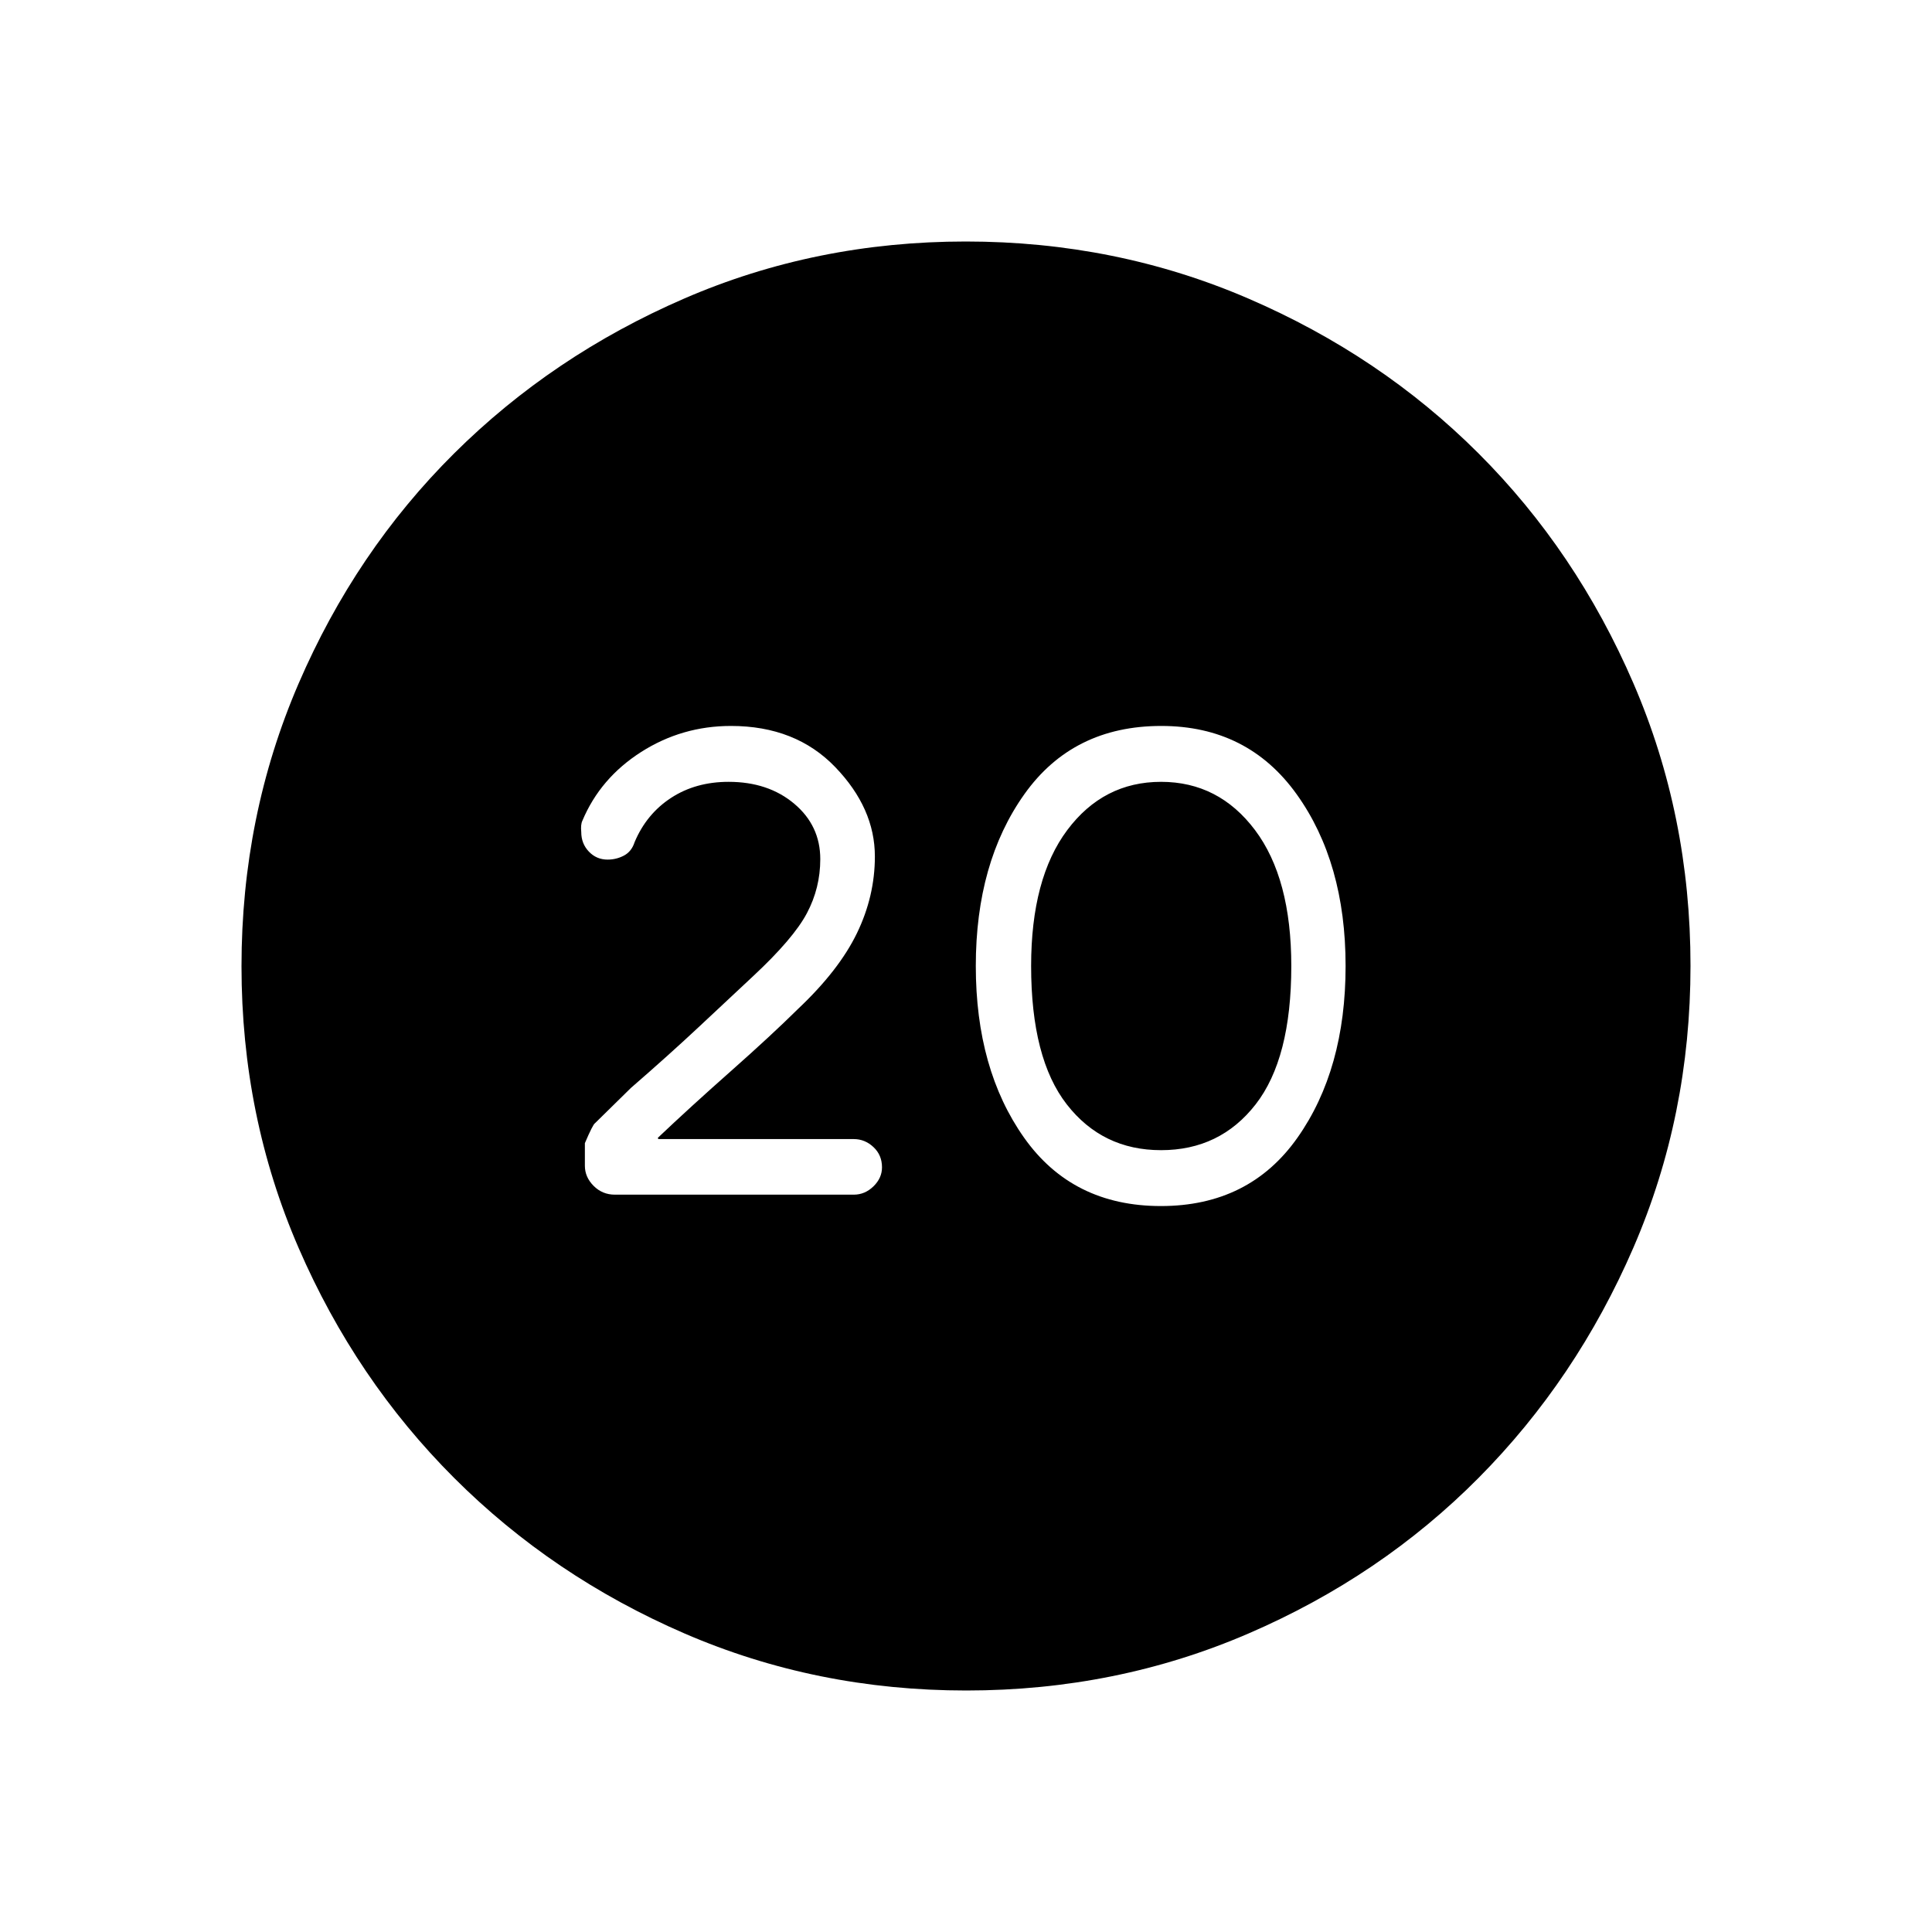 <svg xmlns="http://www.w3.org/2000/svg" height="40" viewBox="0 -960 960 960" width="40"><path d="M576.83-360.72q43.91 0 67.85-33.93 23.94-33.94 23.94-85.35t-24.32-85.35q-24.31-33.93-67.28-33.93-43.92 0-68.03 33.93-24.12 33.94-24.12 85.35t24.02 85.35q24.02 33.93 67.94 33.93Zm.09-27.77q-29.13 0-46.84-22.75Q512.36-434 512.36-480q0-43.54 17.95-67.53 17.95-23.98 46.61-23.98 28.67 0 46.7 23.98 18.02 23.99 18.02 67.53 0 46-17.72 68.76-17.71 22.75-47 22.75ZM480.13-120q-74.51 0-140-28.34-65.48-28.34-114.44-77.25-48.96-48.92-77.32-114.34Q120-405.35 120-479.87q0-74.67 28.34-140.41 28.34-65.73 77.25-114.36 48.92-48.63 114.34-76.99Q405.35-840 479.87-840q74.67 0 140.41 28.34 65.73 28.34 114.36 76.92 48.63 48.58 76.99 114.26Q840-554.81 840-480.13q0 74.51-28.34 140-28.34 65.48-76.92 114.44-48.58 48.96-114.26 77.32Q554.81-120 480.13-120Zm-55.9-246.38q5.56 0 9.79-4.13 4.24-4.13 4.24-9.46 0-6.08-4.24-10.05-4.23-3.98-9.79-3.98H327.1l-.23-.62q16.05-15.23 36.25-33.1 20.19-17.87 33.47-31 20.31-19.18 29.22-37.59 8.91-18.41 8.91-38.12 0-23.93-19.68-44.39t-51.82-20.46q-24.37 0-44.66 12.95-20.28 12.95-29.18 34.15-.92 1.85-.56 5.64 0 5.72 3.78 9.69 3.79 3.98 9.3 3.98 4.38 0 8.16-2.01 3.79-2.02 5.27-6.66 5.9-14.02 18.12-22 12.22-7.97 28.6-7.97 19.67 0 32.6 10.88 12.94 10.89 12.94 27.53 0 14.36-6.67 26.91-6.66 12.55-26.64 31.19l-26.63 24.91q-15.16 14.19-34.19 30.71l-17.77 17.46q-1.07.56-5.07 9.95v11.23q0 5.64 4.35 10 4.36 4.36 10.52 4.36h118.74Z"/></svg>